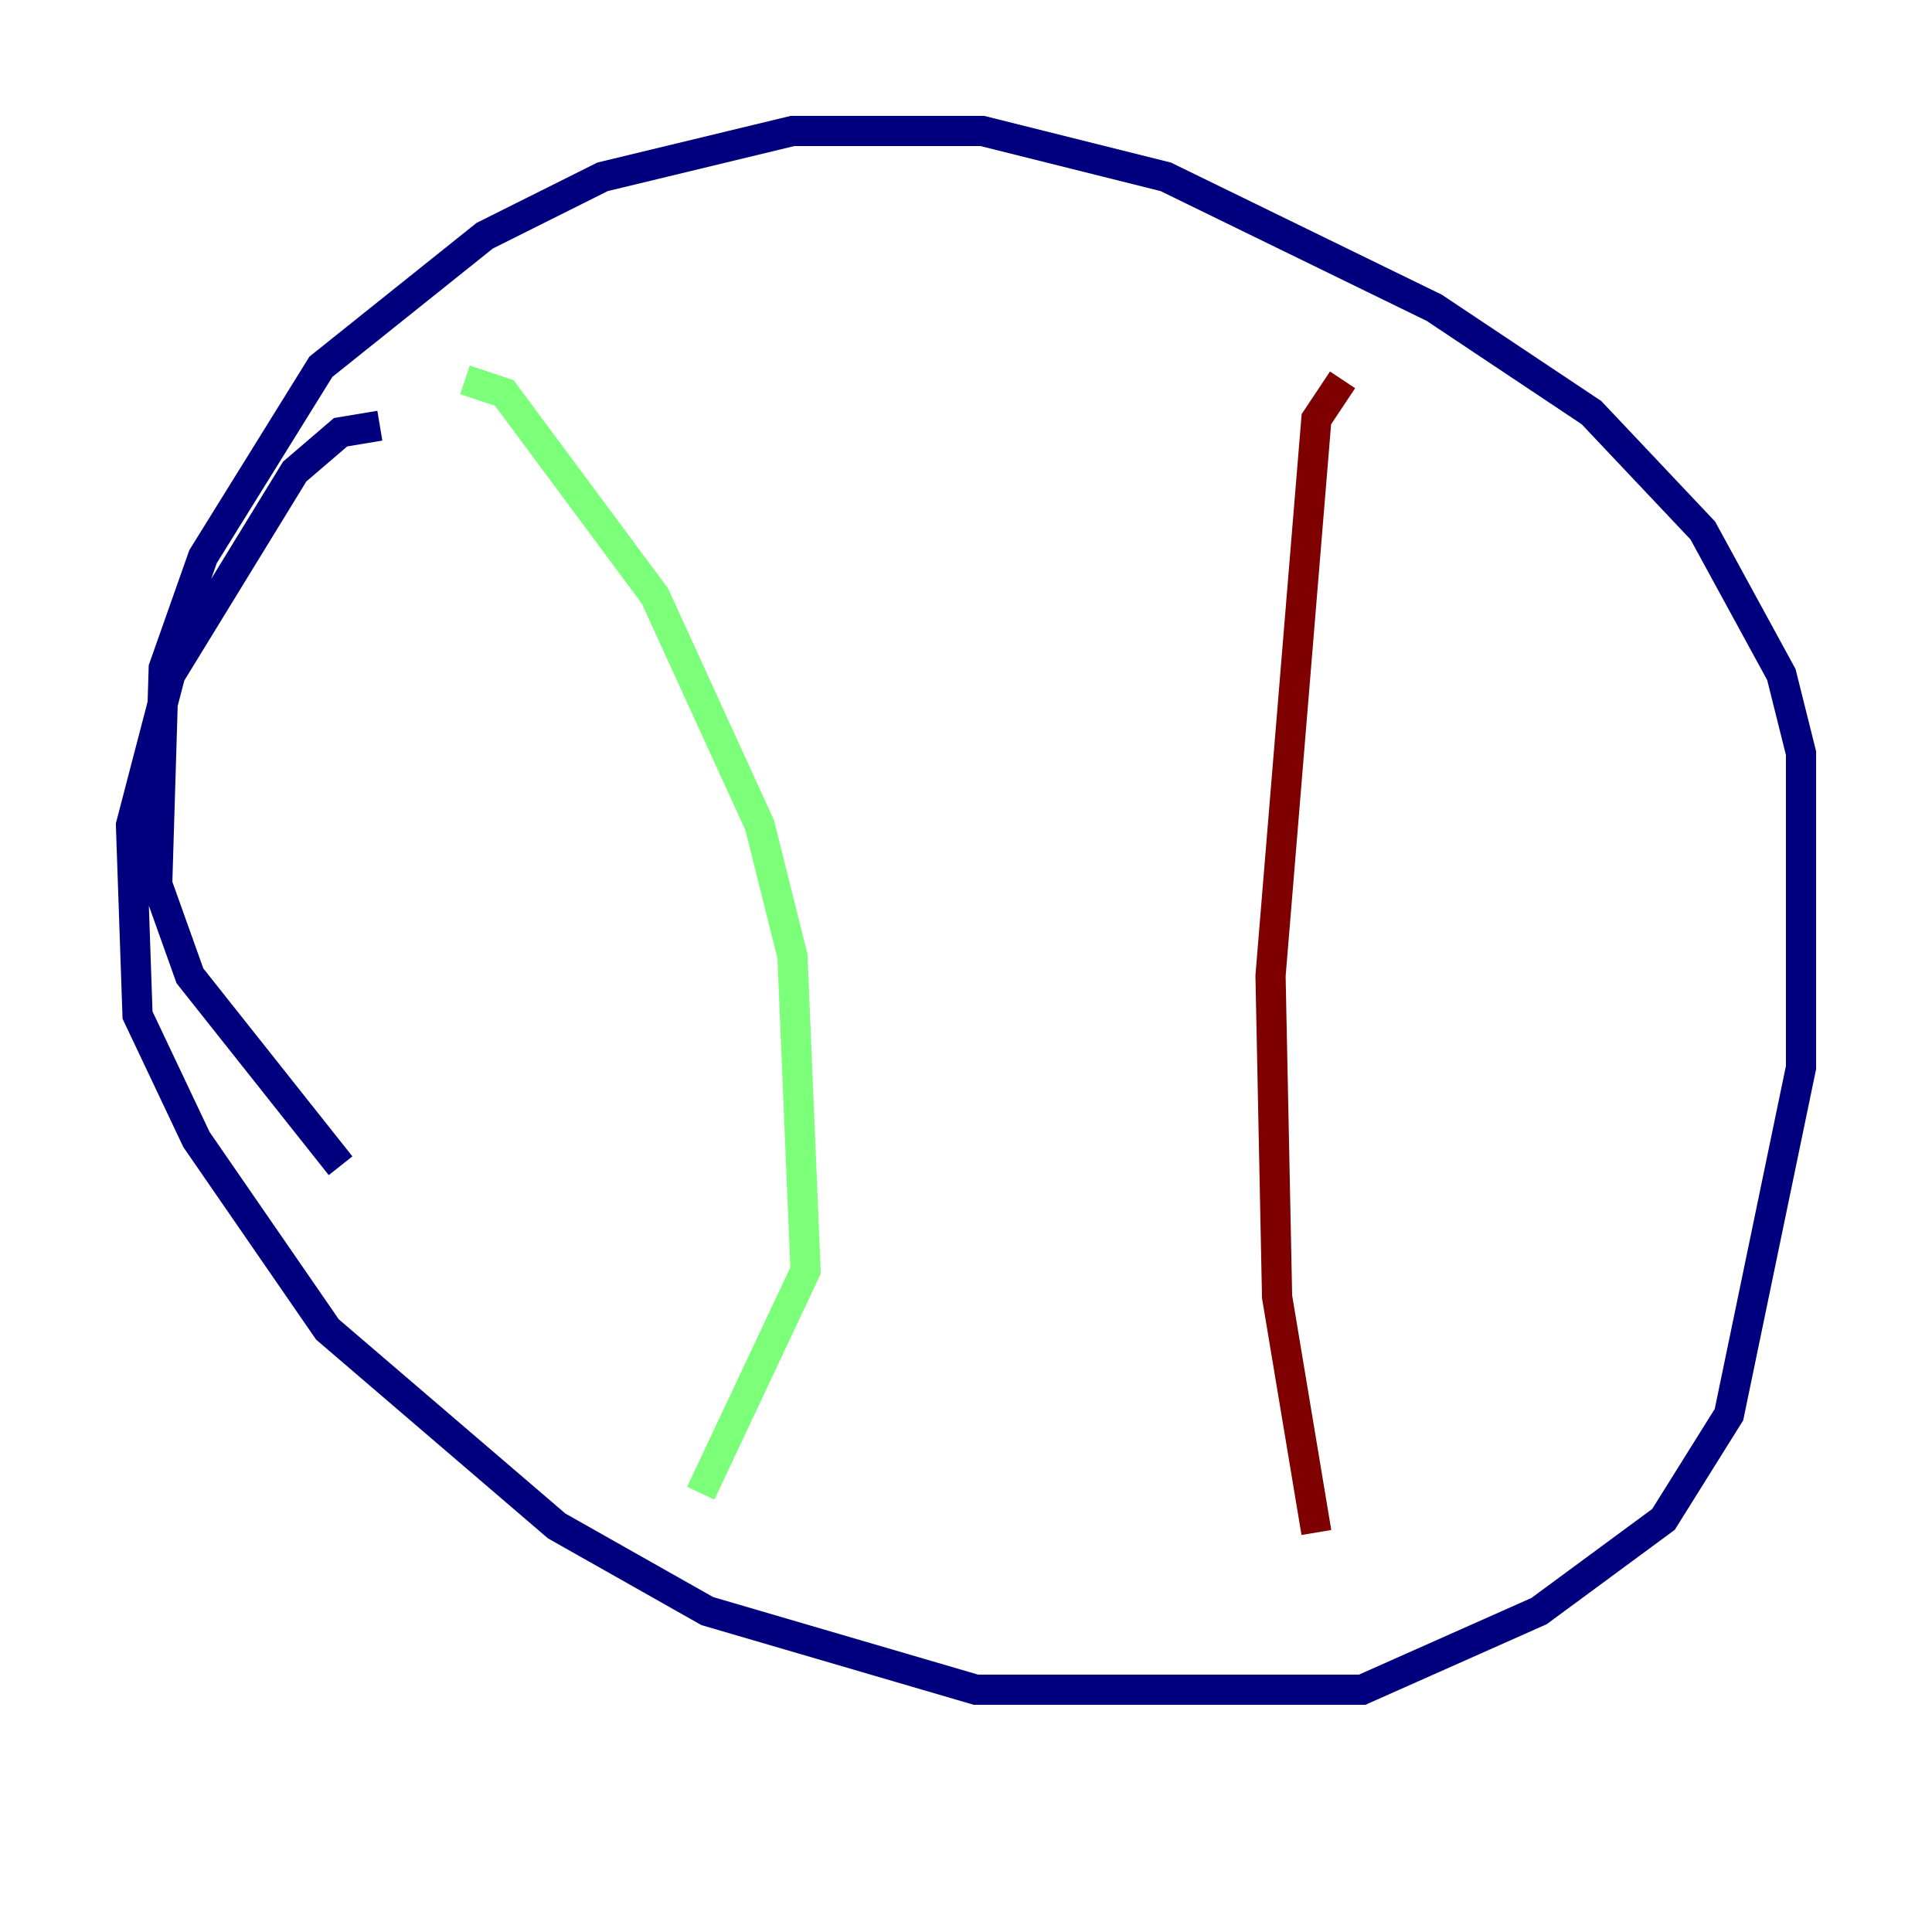 <?xml version="1.0" encoding="utf-8" ?>
<svg baseProfile="tiny" height="128" version="1.2" viewBox="0,0,128,128" width="128" xmlns="http://www.w3.org/2000/svg" xmlns:ev="http://www.w3.org/2001/xml-events" xmlns:xlink="http://www.w3.org/1999/xlink"><defs /><polyline fill="none" points="25.166,28.203 22.563,28.637 19.525,31.241 11.281,44.691 8.678,54.671 9.112,67.254 13.017,75.498 21.695,88.081 36.881,101.098 46.861,106.739 64.651,111.946 90.251,111.946 101.966,106.739 110.21,100.664 114.549,93.722 119.322,70.725 119.322,49.898 118.02,44.691 112.814,35.146 105.437,27.336 95.024,20.393 77.234,11.715 65.085,8.678 52.502,8.678 39.919,11.715 32.108,15.62 21.261,24.298 13.451,36.881 10.848,44.258 10.414,58.576 12.583,64.651 22.563,77.234" stroke="#00007f" stroke-width="2" /><polyline fill="none" points="30.807,25.166 33.41,26.034 43.39,39.485 50.332,54.671 52.502,63.349 53.37,84.176 46.427,98.929" stroke="#7cff79" stroke-width="2" /><polyline fill="none" points="88.949,25.166 87.214,27.77 84.176,64.651 84.61,85.912 87.214,101.532" stroke="#7f0000" stroke-width="2" /></svg>